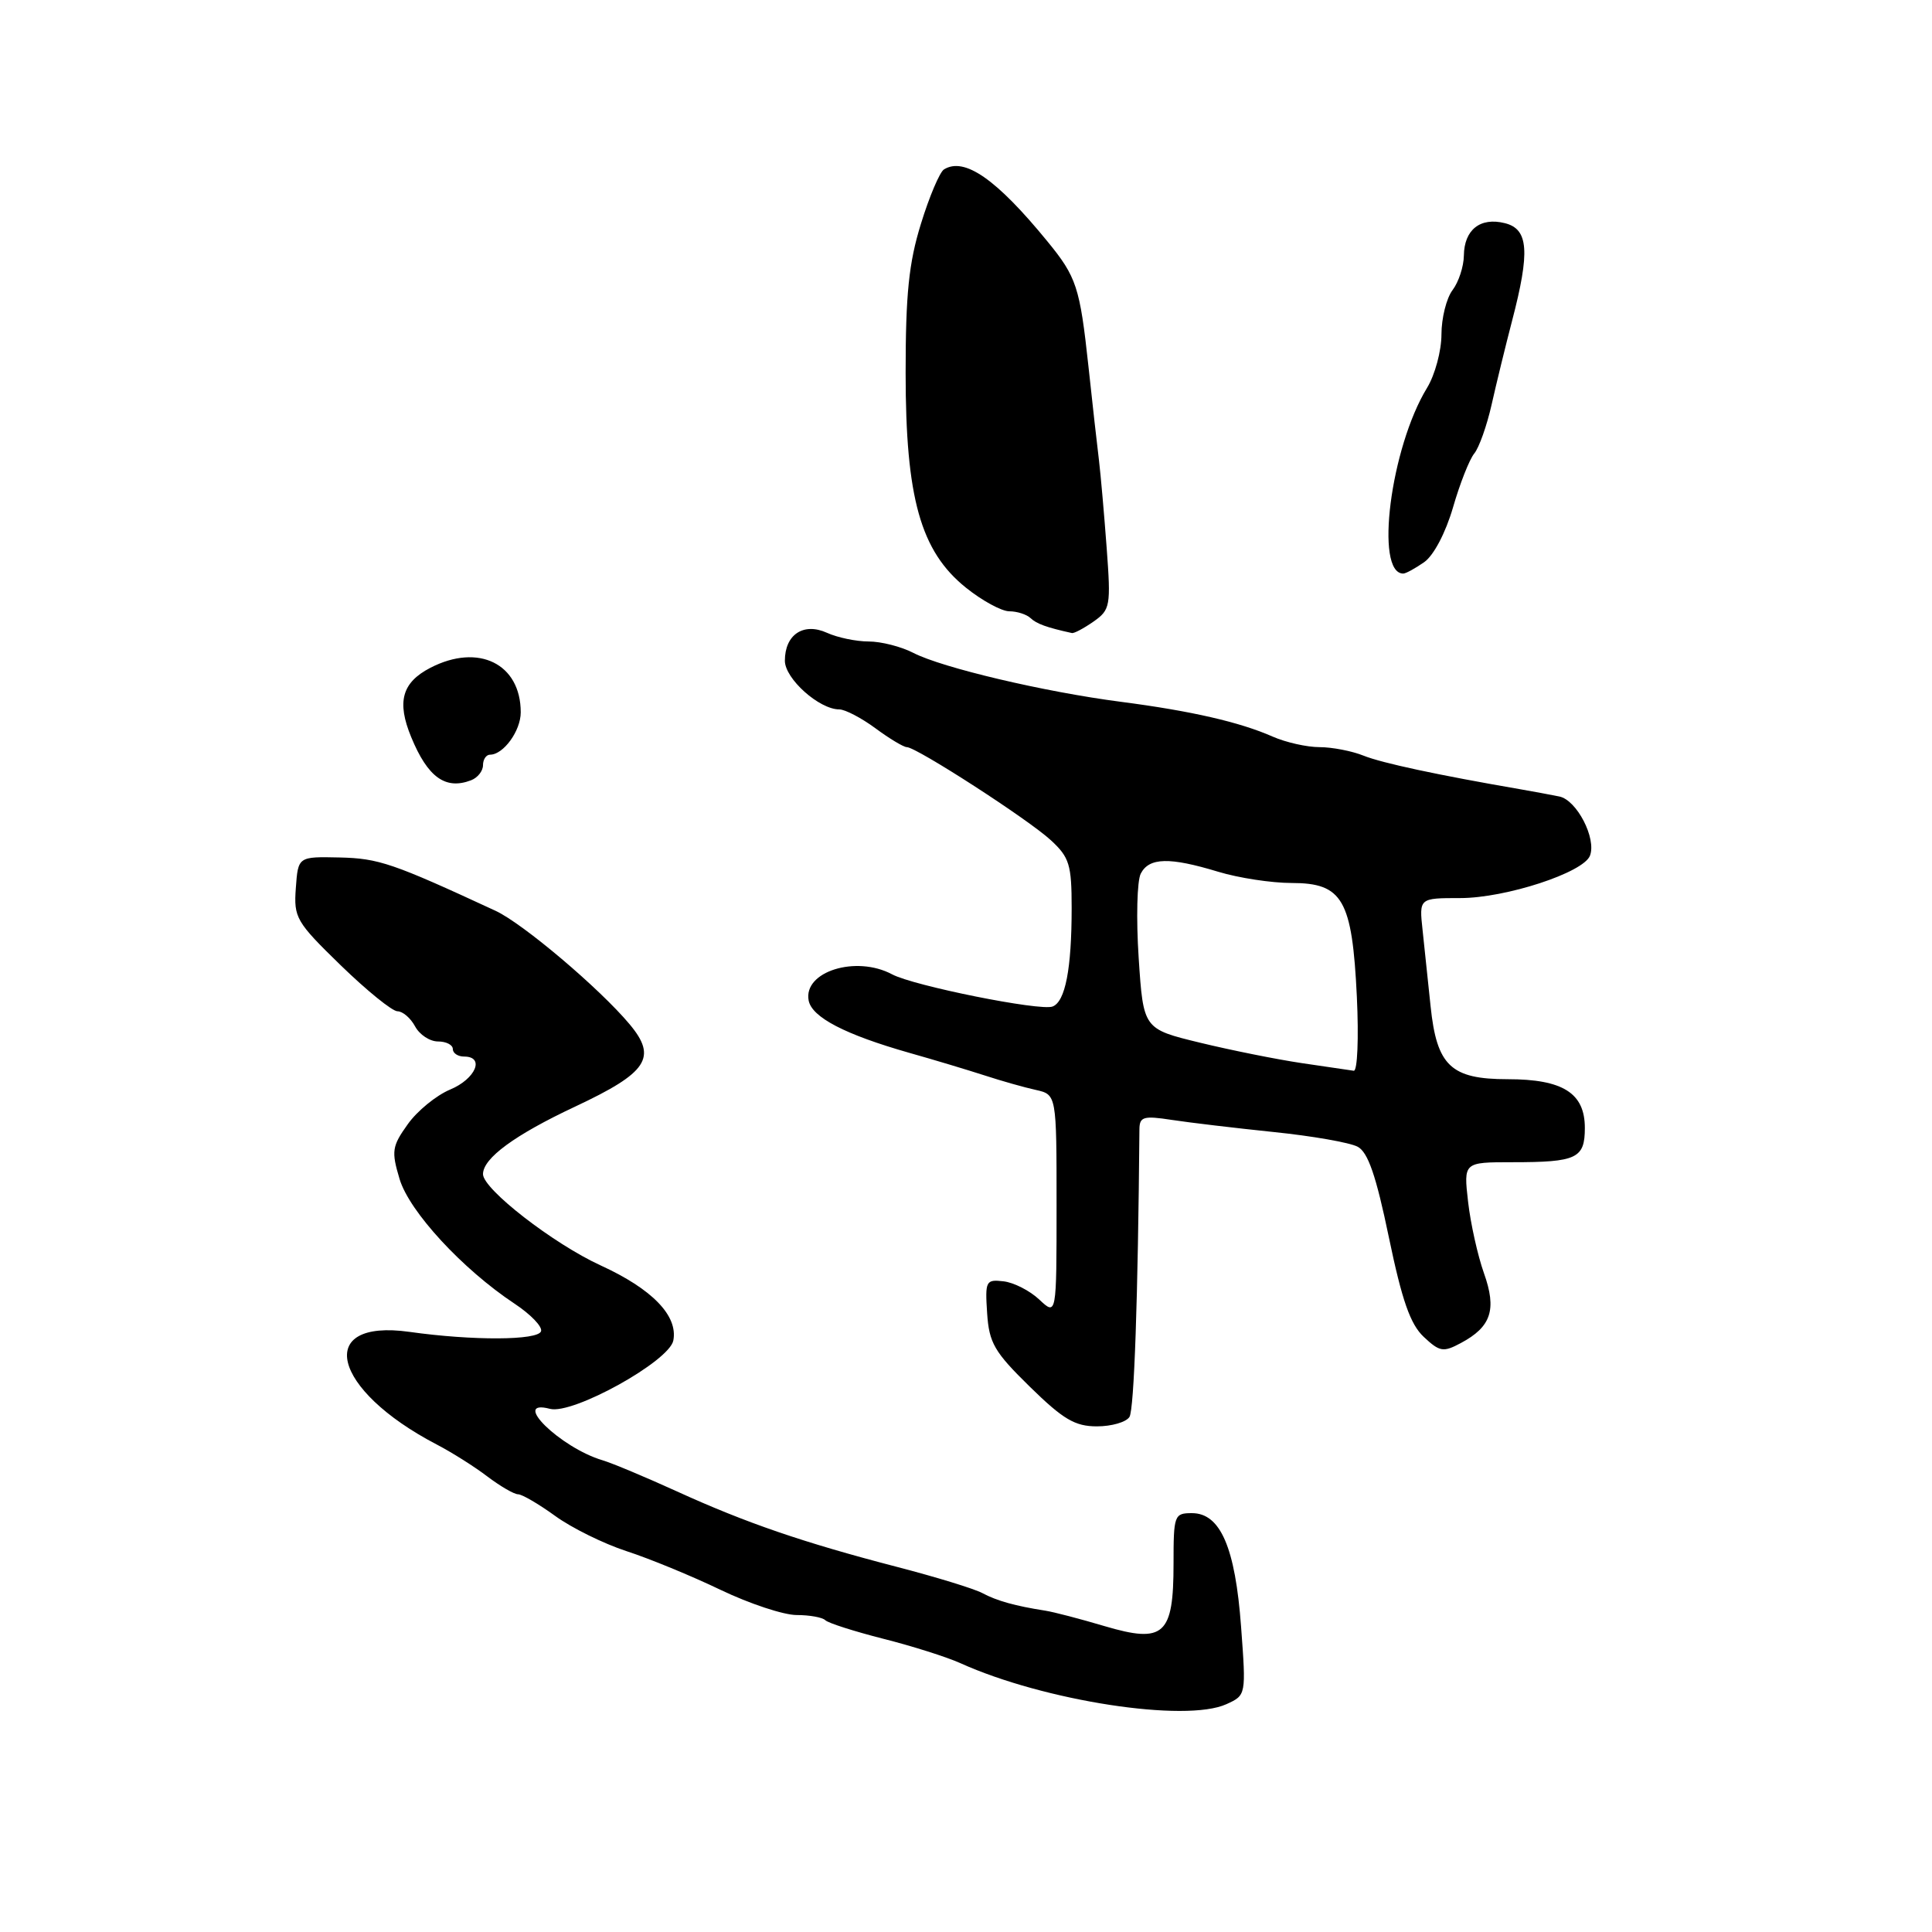 <?xml version="1.0" encoding="UTF-8" standalone="no"?>
<!DOCTYPE svg PUBLIC "-//W3C//DTD SVG 1.1//EN" "http://www.w3.org/Graphics/SVG/1.1/DTD/svg11.dtd" >
<svg xmlns="http://www.w3.org/2000/svg" xmlns:xlink="http://www.w3.org/1999/xlink" version="1.1" viewBox="0 0 256 256">
 <g >
 <path fill="currentColor"
d=" M 162.51 225.81 C 165.12 224.62 165.12 224.62 164.45 215.56 C 163.68 205.05 161.71 200.50 157.94 200.50 C 155.59 200.50 155.50 200.76 155.50 207.21 C 155.50 216.66 154.24 217.80 146.36 215.47 C 143.14 214.51 139.60 213.59 138.50 213.42 C 134.52 212.80 132.09 212.12 130.18 211.10 C 129.11 210.52 124.01 208.96 118.85 207.62 C 106.42 204.39 98.84 201.79 89.70 197.62 C 85.55 195.73 81.11 193.87 79.83 193.49 C 74.23 191.82 67.57 185.29 72.88 186.68 C 75.90 187.47 88.70 180.37 89.22 177.62 C 89.85 174.34 86.42 170.80 79.58 167.67 C 73.32 164.80 64.00 157.57 64.00 155.58 C 64.00 153.47 68.20 150.39 76.21 146.63 C 85.82 142.12 87.13 140.14 83.42 135.71 C 79.45 130.97 69.27 122.35 65.65 120.68 C 52.03 114.37 50.18 113.74 45.00 113.62 C 39.50 113.50 39.50 113.50 39.20 117.66 C 38.91 121.60 39.23 122.15 45.15 127.91 C 48.60 131.26 51.98 134.00 52.67 134.00 C 53.36 134.00 54.41 134.90 55.00 136.00 C 55.59 137.10 56.95 138.00 58.04 138.00 C 59.12 138.00 60.00 138.45 60.00 139.00 C 60.00 139.55 60.67 140.00 61.50 140.00 C 64.28 140.00 63.03 142.96 59.65 144.37 C 57.81 145.14 55.27 147.21 54.02 148.98 C 51.94 151.89 51.84 152.54 52.95 156.24 C 54.25 160.55 61.28 168.17 68.19 172.75 C 70.32 174.16 71.90 175.80 71.69 176.40 C 71.28 177.62 62.63 177.66 54.26 176.48 C 41.64 174.71 43.92 184.13 57.86 191.40 C 59.86 192.44 62.89 194.35 64.59 195.65 C 66.30 196.94 68.12 198.00 68.65 198.00 C 69.17 198.00 71.38 199.29 73.55 200.86 C 75.72 202.44 79.97 204.54 83.00 205.53 C 86.03 206.51 91.64 208.82 95.47 210.66 C 99.31 212.50 103.84 214.00 105.56 214.00 C 107.27 214.00 108.97 214.31 109.35 214.68 C 109.72 215.06 113.18 216.16 117.02 217.14 C 120.87 218.11 125.47 219.57 127.26 220.38 C 138.35 225.39 157.10 228.28 162.51 225.81 Z  M 149.66 187.75 C 150.28 186.76 150.79 172.06 150.98 149.62 C 151.00 147.97 151.53 147.82 155.25 148.39 C 157.59 148.75 163.67 149.47 168.77 150.00 C 173.87 150.52 178.88 151.40 179.90 151.95 C 181.27 152.68 182.34 155.79 184.03 163.94 C 185.77 172.31 186.87 175.47 188.65 177.14 C 190.77 179.13 191.24 179.21 193.57 177.96 C 197.60 175.81 198.35 173.53 196.63 168.70 C 195.81 166.39 194.86 162.14 194.53 159.25 C 193.93 154.00 193.93 154.00 200.38 154.00 C 208.94 154.00 210.00 153.50 210.00 149.45 C 210.00 144.84 207.09 143.00 199.78 143.00 C 192.25 143.00 190.38 141.23 189.56 133.33 C 189.23 130.12 188.75 125.59 188.50 123.25 C 188.04 119.00 188.04 119.00 193.48 119.00 C 199.50 119.00 209.82 115.63 210.68 113.38 C 211.56 111.09 208.93 106.01 206.62 105.54 C 205.46 105.30 203.15 104.88 201.50 104.59 C 190.54 102.70 183.12 101.11 180.68 100.13 C 179.14 99.51 176.50 99.00 174.84 99.00 C 173.17 99.00 170.38 98.37 168.65 97.61 C 164.27 95.68 157.88 94.21 148.50 92.99 C 138.39 91.68 124.83 88.48 121.02 86.51 C 119.42 85.68 116.75 85.00 115.10 85.00 C 113.45 85.00 110.96 84.48 109.58 83.85 C 106.47 82.44 104.00 84.08 104.00 87.55 C 104.00 89.93 108.55 94.00 111.21 94.00 C 111.98 94.00 114.14 95.13 116.00 96.50 C 117.86 97.88 119.74 99.00 120.16 99.00 C 121.43 99.00 136.28 108.59 139.25 111.34 C 141.70 113.60 142.00 114.57 142.00 120.31 C 142.00 128.37 141.16 132.73 139.47 133.37 C 137.85 134.00 121.02 130.62 118.20 129.10 C 113.42 126.55 106.42 128.74 107.15 132.57 C 107.58 134.80 111.97 137.08 120.50 139.51 C 123.80 140.44 128.30 141.80 130.50 142.51 C 132.70 143.23 135.74 144.09 137.25 144.42 C 140.00 145.04 140.00 145.04 140.00 159.69 C 140.00 174.35 140.00 174.35 137.71 172.20 C 136.46 171.02 134.32 169.93 132.96 169.78 C 130.63 169.51 130.52 169.74 130.80 174.00 C 131.06 177.95 131.75 179.14 136.46 183.75 C 140.88 188.08 142.44 189.00 145.35 189.00 C 147.29 189.00 149.23 188.44 149.66 187.75 Z  M 62.42 103.39 C 63.29 103.06 64.00 102.16 64.00 101.39 C 64.00 100.63 64.42 100.00 64.93 100.00 C 66.71 100.00 69.00 96.84 69.00 94.39 C 69.00 87.95 63.40 85.19 57.02 88.49 C 53.26 90.44 52.55 92.99 54.49 97.68 C 56.68 103.00 59.03 104.69 62.42 103.39 Z  M 144.90 82.36 C 147.12 80.80 147.21 80.31 146.64 72.61 C 146.31 68.15 145.85 62.92 145.62 61.00 C 145.38 59.08 144.75 53.45 144.22 48.50 C 143.09 38.05 142.65 36.70 138.80 32.00 C 132.04 23.73 127.79 20.77 125.08 22.45 C 124.52 22.80 123.14 26.04 122.03 29.65 C 120.42 34.84 120.00 38.98 120.00 49.41 C 120.00 66.00 121.98 73.04 127.99 77.87 C 130.13 79.59 132.72 81.00 133.74 81.00 C 134.76 81.00 136.03 81.41 136.55 81.90 C 137.35 82.66 138.70 83.15 142.03 83.88 C 142.32 83.95 143.61 83.26 144.90 82.36 Z  M 188.71 74.49 C 189.97 73.61 191.55 70.60 192.53 67.24 C 193.44 64.08 194.71 60.87 195.34 60.10 C 195.98 59.33 197.02 56.40 197.65 53.60 C 198.28 50.79 199.50 45.80 200.36 42.50 C 202.76 33.32 202.54 30.35 199.40 29.57 C 196.14 28.75 194.01 30.44 193.97 33.87 C 193.95 35.32 193.28 37.37 192.47 38.44 C 191.66 39.51 191.00 42.16 191.00 44.32 C 191.00 46.49 190.14 49.67 189.10 51.38 C 184.25 59.31 182.12 76.00 185.94 76.00 C 186.28 76.00 187.52 75.32 188.71 74.49 Z  M 172.50 140.87 C 169.20 140.38 163.12 139.16 159.00 138.16 C 151.50 136.34 151.50 136.34 150.88 126.92 C 150.54 121.74 150.66 116.71 151.16 115.75 C 152.27 113.62 154.96 113.55 161.41 115.51 C 164.11 116.33 168.49 117.00 171.14 117.00 C 177.91 117.00 179.17 119.19 179.79 132.06 C 180.05 137.55 179.87 141.94 179.38 141.88 C 178.90 141.81 175.80 141.35 172.50 140.87 Z "/>
</g>
</svg>